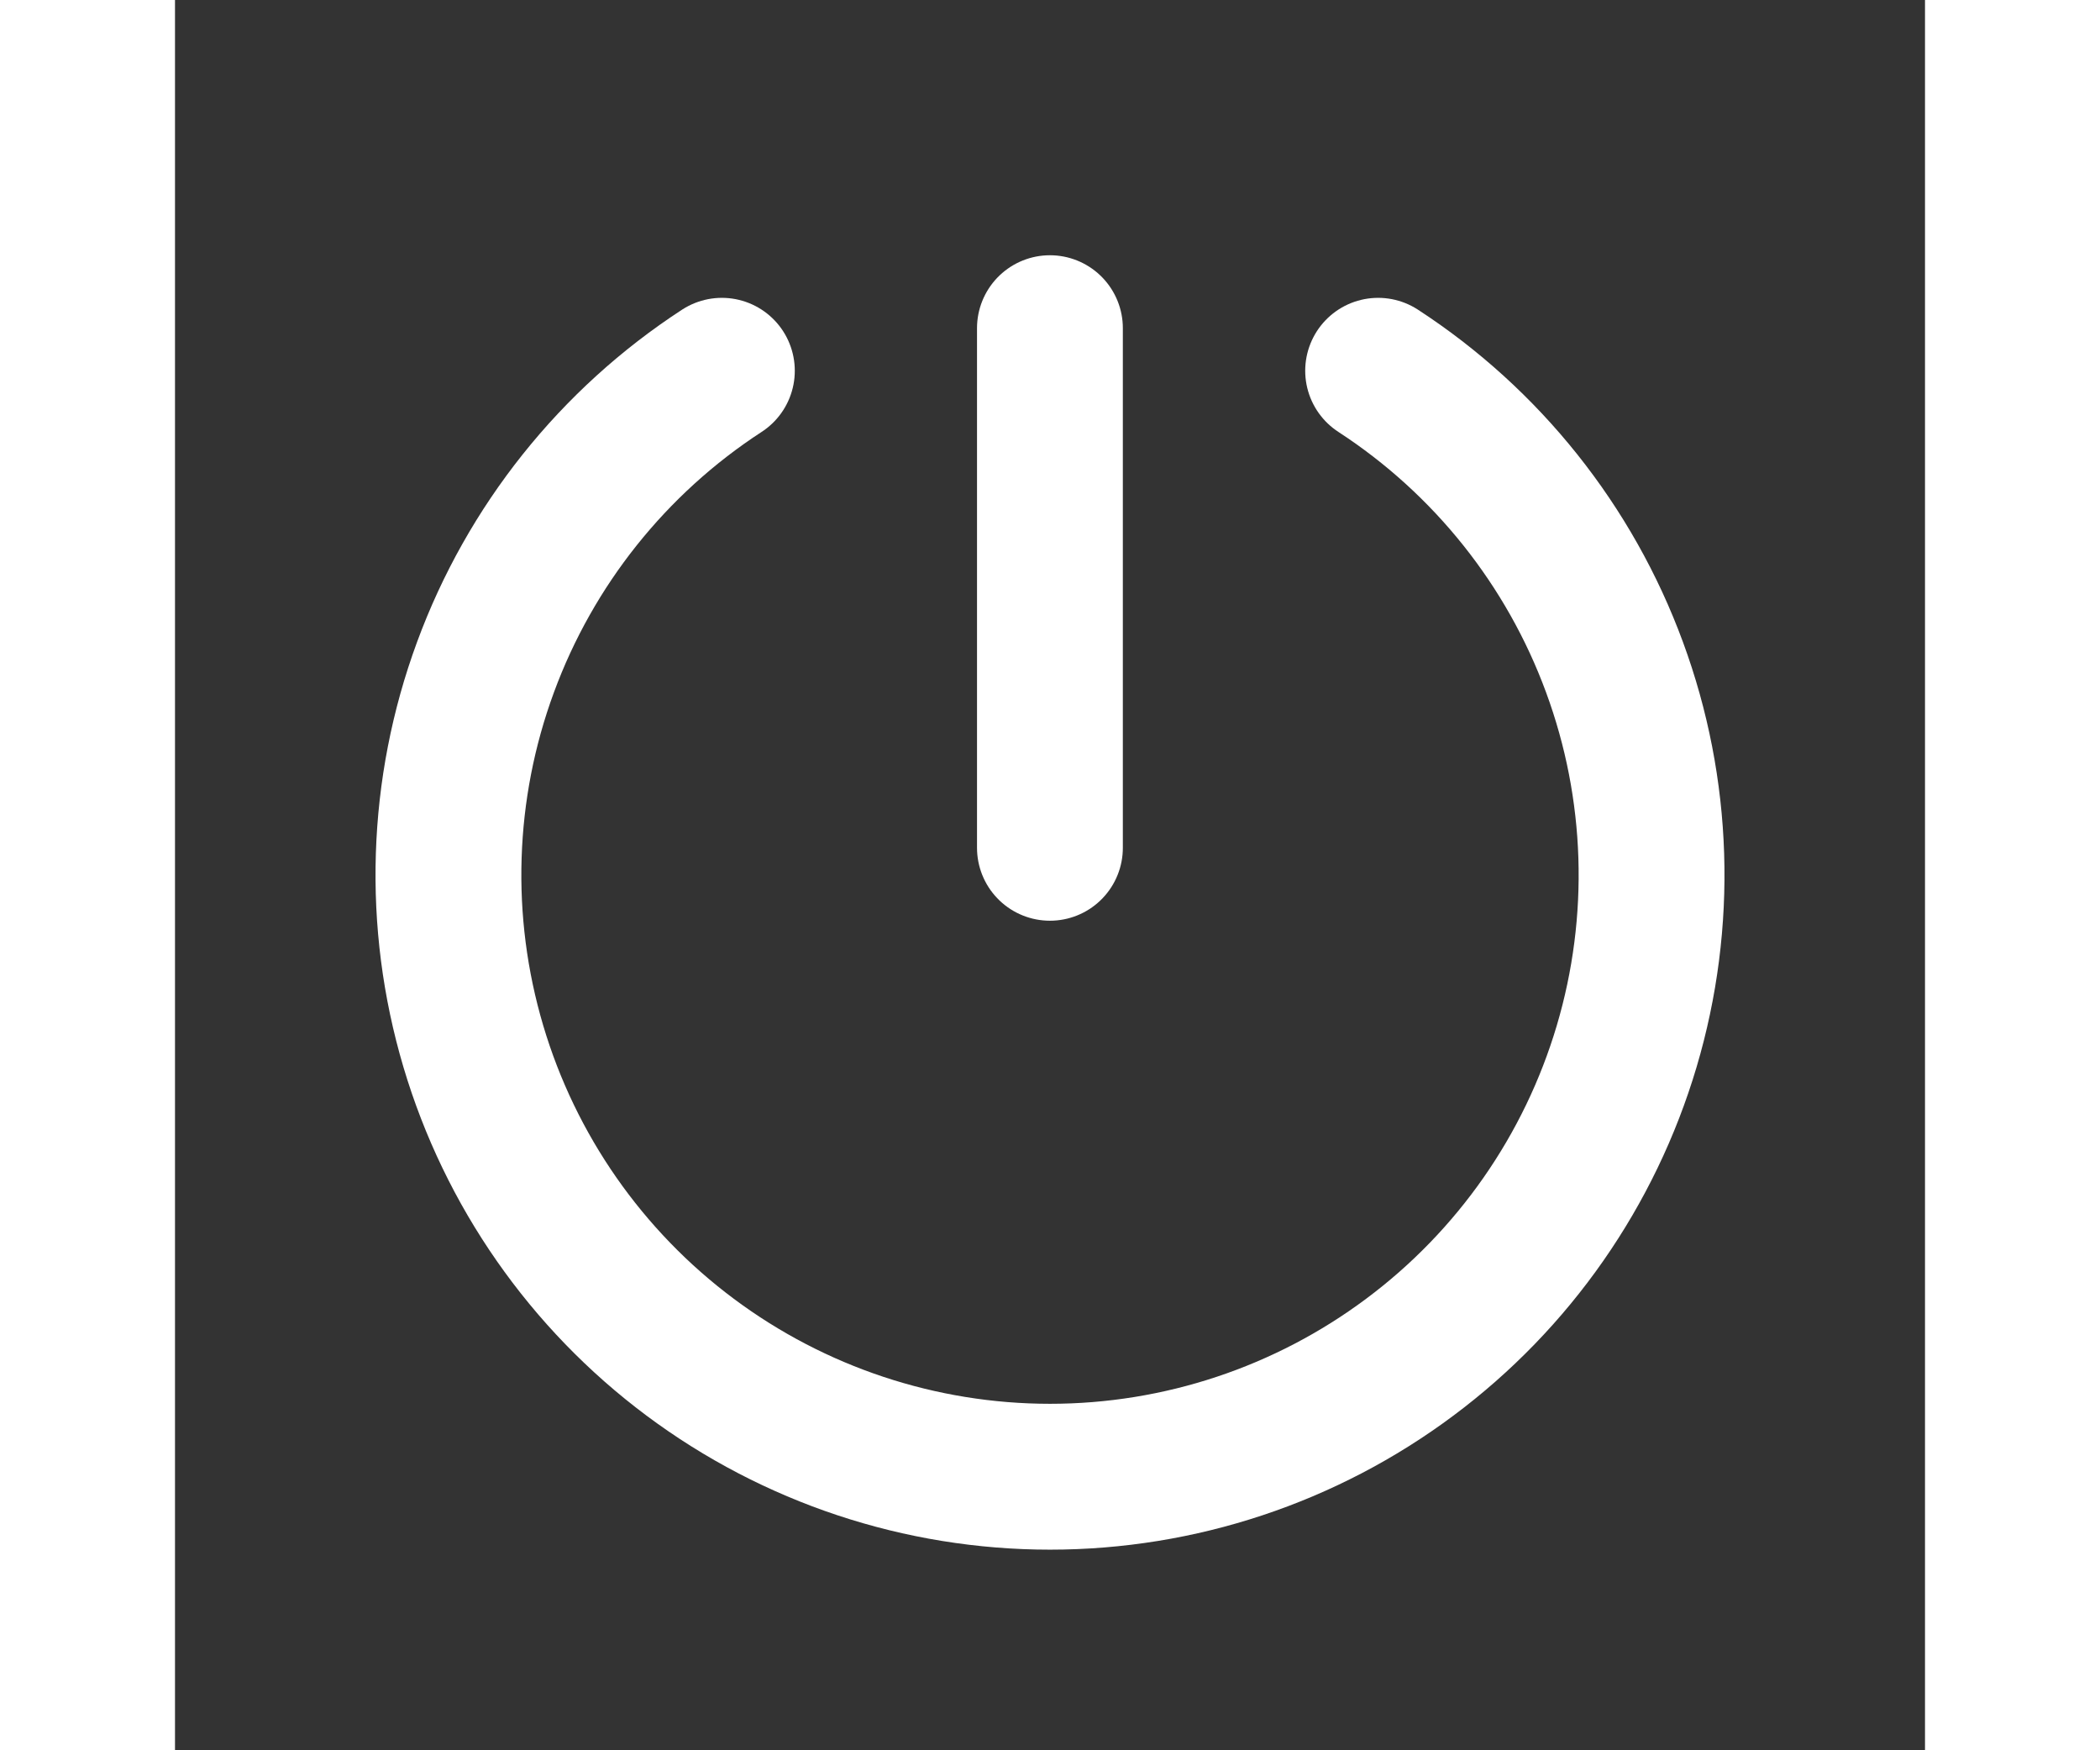 <svg width="24" height="20" viewBox="0 0 24 24" fill="none" xmlns="http://www.w3.org/2000/svg">
<rect x="0" y="0" width="24" height="24" fill="#333333" stroke="none"/>
<path d="M11.999 4.5V11.625" stroke="white" stroke-width="2" stroke-linecap="round" stroke-linejoin="round"/>
<path d="M16.5 5.084C17.991 6.054 19.128 7.48 19.742 9.149C20.357 10.818 20.415 12.641 19.909 14.346C19.403 16.051 18.36 17.547 16.934 18.61C15.509 19.674 13.778 20.249 12 20.249C10.222 20.249 8.491 19.674 7.065 18.61C5.64 17.547 4.597 16.051 4.091 14.346C3.585 12.641 3.643 10.818 4.258 9.149C4.872 7.48 6.009 6.054 7.5 5.084" stroke="white" stroke-width="2" stroke-linecap="round" stroke-linejoin="round"/>
</svg>
